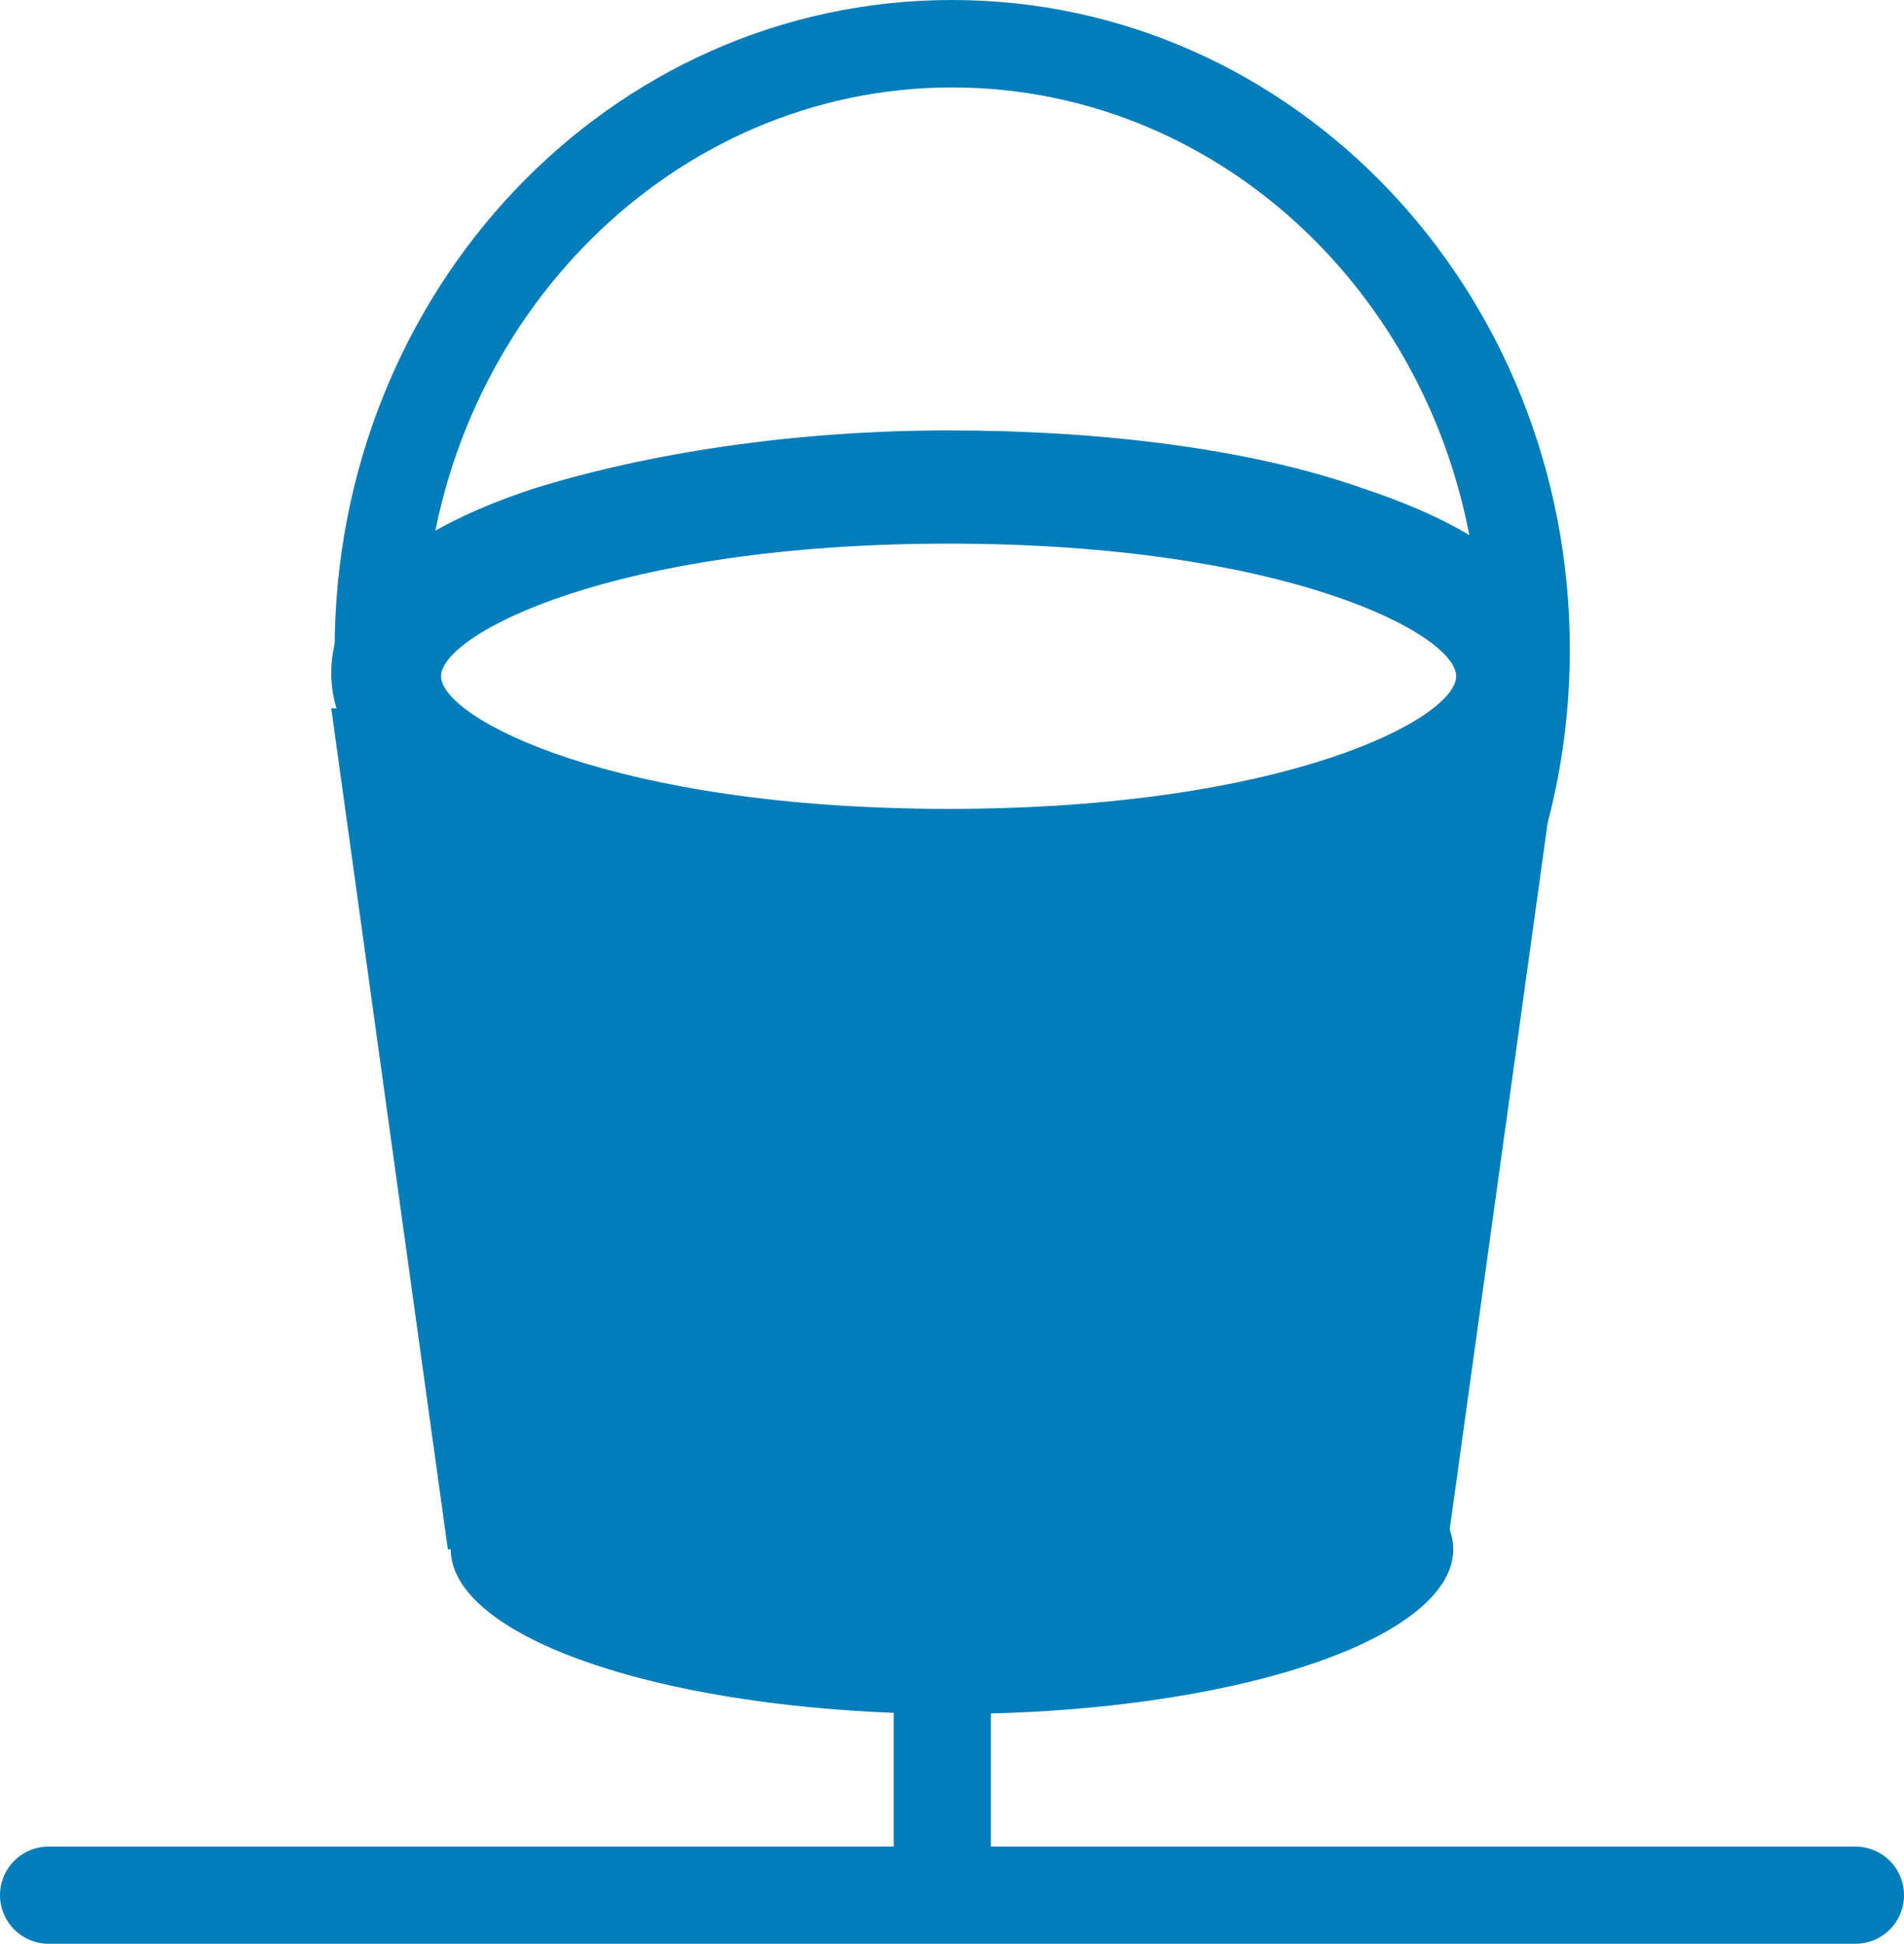 <?xml version="1.0" encoding="utf-8"?>
<!-- Generator: Adobe Illustrator 17.1.0, SVG Export Plug-In . SVG Version: 6.00 Build 0)  -->
<!DOCTYPE svg PUBLIC "-//W3C//DTD SVG 1.1//EN" "http://www.w3.org/Graphics/SVG/1.1/DTD/svg11.dtd">
<svg version="1.1" id="bucket-icon-svg" xmlns="http://www.w3.org/2000/svg" xmlns:xlink="http://www.w3.org/1999/xlink" x="0px"
	 y="0px" viewBox="294 112.9 392 400.1" enable-background="new 294 112.9 392 400.1" xml:space="preserve">
<g>
	<g>
		<path fill="#007DBA" d="M603.2,258.7c-9.3,18-56.6,32-113.8,32s-104.5-14-114.5-32h-12.7l24,173.1h205.7l24-173.1L603.2,258.7
			L603.2,258.7z"/>
	</g>
	<g>
		<ellipse fill="#007DBA" cx="490" cy="431.8" rx="103.2" ry="33.9"/>
	</g>
	<path fill="#007DBA" d="M574.5,213.4c-22.6-8-53.2-11.9-85.2-11.9c-32,0-61.9,4.7-85.2,11.9c-34.6,11.3-41.9,26.7-41.9,38
		s7.4,26.7,41.9,38c22.6,8,53.2,11.9,85.2,11.9c32.6,0,62.6-4,85.2-11.9c34.6-11.3,41.9-26.7,41.9-38S609.2,224.8,574.5,213.4z
		 M489.3,290.7c-63.9,0-115.8-17.3-115.8-38.6s51.9-38.6,115.8-38.6s115.8,17.3,115.8,38.6C605.2,273.4,553.3,290.7,489.3,290.7z"/>
	<path fill="#007DBA" d="M489.3,206.7c-63.9,0-120.5,24.6-120.5,46s55.9,48.6,120.5,48.6s122.5-28.6,122.5-49.9
		C611.8,230.1,553.3,206.7,489.3,206.7z M489.3,279.4c-69.2,0-104.5-18.7-104.5-27.3c0-8.6,35.3-27.3,104.5-27.3
		s104.5,18.6,104.5,27.3S558.6,279.4,489.3,279.4z"/>
	<g>
		<path fill="#007DBA" d="M490,112.9c-70.6,0-127.1,59.9-127.1,133.8S420.1,380.5,490,380.5s127.2-59.9,127.2-133.8
			S560.5,112.9,490,112.9z M490,362.6c-53.9,0-98.5-41.3-107.2-95.2c-6-4.7-9.3-10-9.3-15.3c0-4.7,2.7-9.3,8-14
			c4-59.9,51.3-107.2,108.5-107.2c57.9,0,105.2,47.9,108.5,108.5c4,4,6.6,8,6.6,12.7c0,4.7-2.7,9.3-7.4,13.3
			C588.5,320.6,543.9,362.6,490,362.6z"/>
		<path fill="#007DBA" d="M605.2,252.1c0-4.7-2-8.6-6.6-12.7c0,2.7,0.6,4.7,0.6,7.4c0,6.6-0.6,12.7-1.3,18.7
			C601.8,261.3,605.2,256.7,605.2,252.1z"/>
		<path fill="#007DBA" d="M380.8,238.1c-4.7,4-8,8.6-8,14s3.3,10.7,9.3,15.3c-1.3-6.6-2-13.3-2-20.6
			C380.8,243.4,380.8,240.7,380.8,238.1z"/>
	</g>
</g>
<line stroke="#007DBA" stroke-width="20" stroke-linecap="round" stroke-miterlimit="10" x1="304" y1="503" x2="676" y2="503"/>
<line fill="none" stroke="#007DBA" stroke-width="20" stroke-miterlimit="10" x1="488" y1="360.9" x2="488" y2="502.7"/>
</svg>
